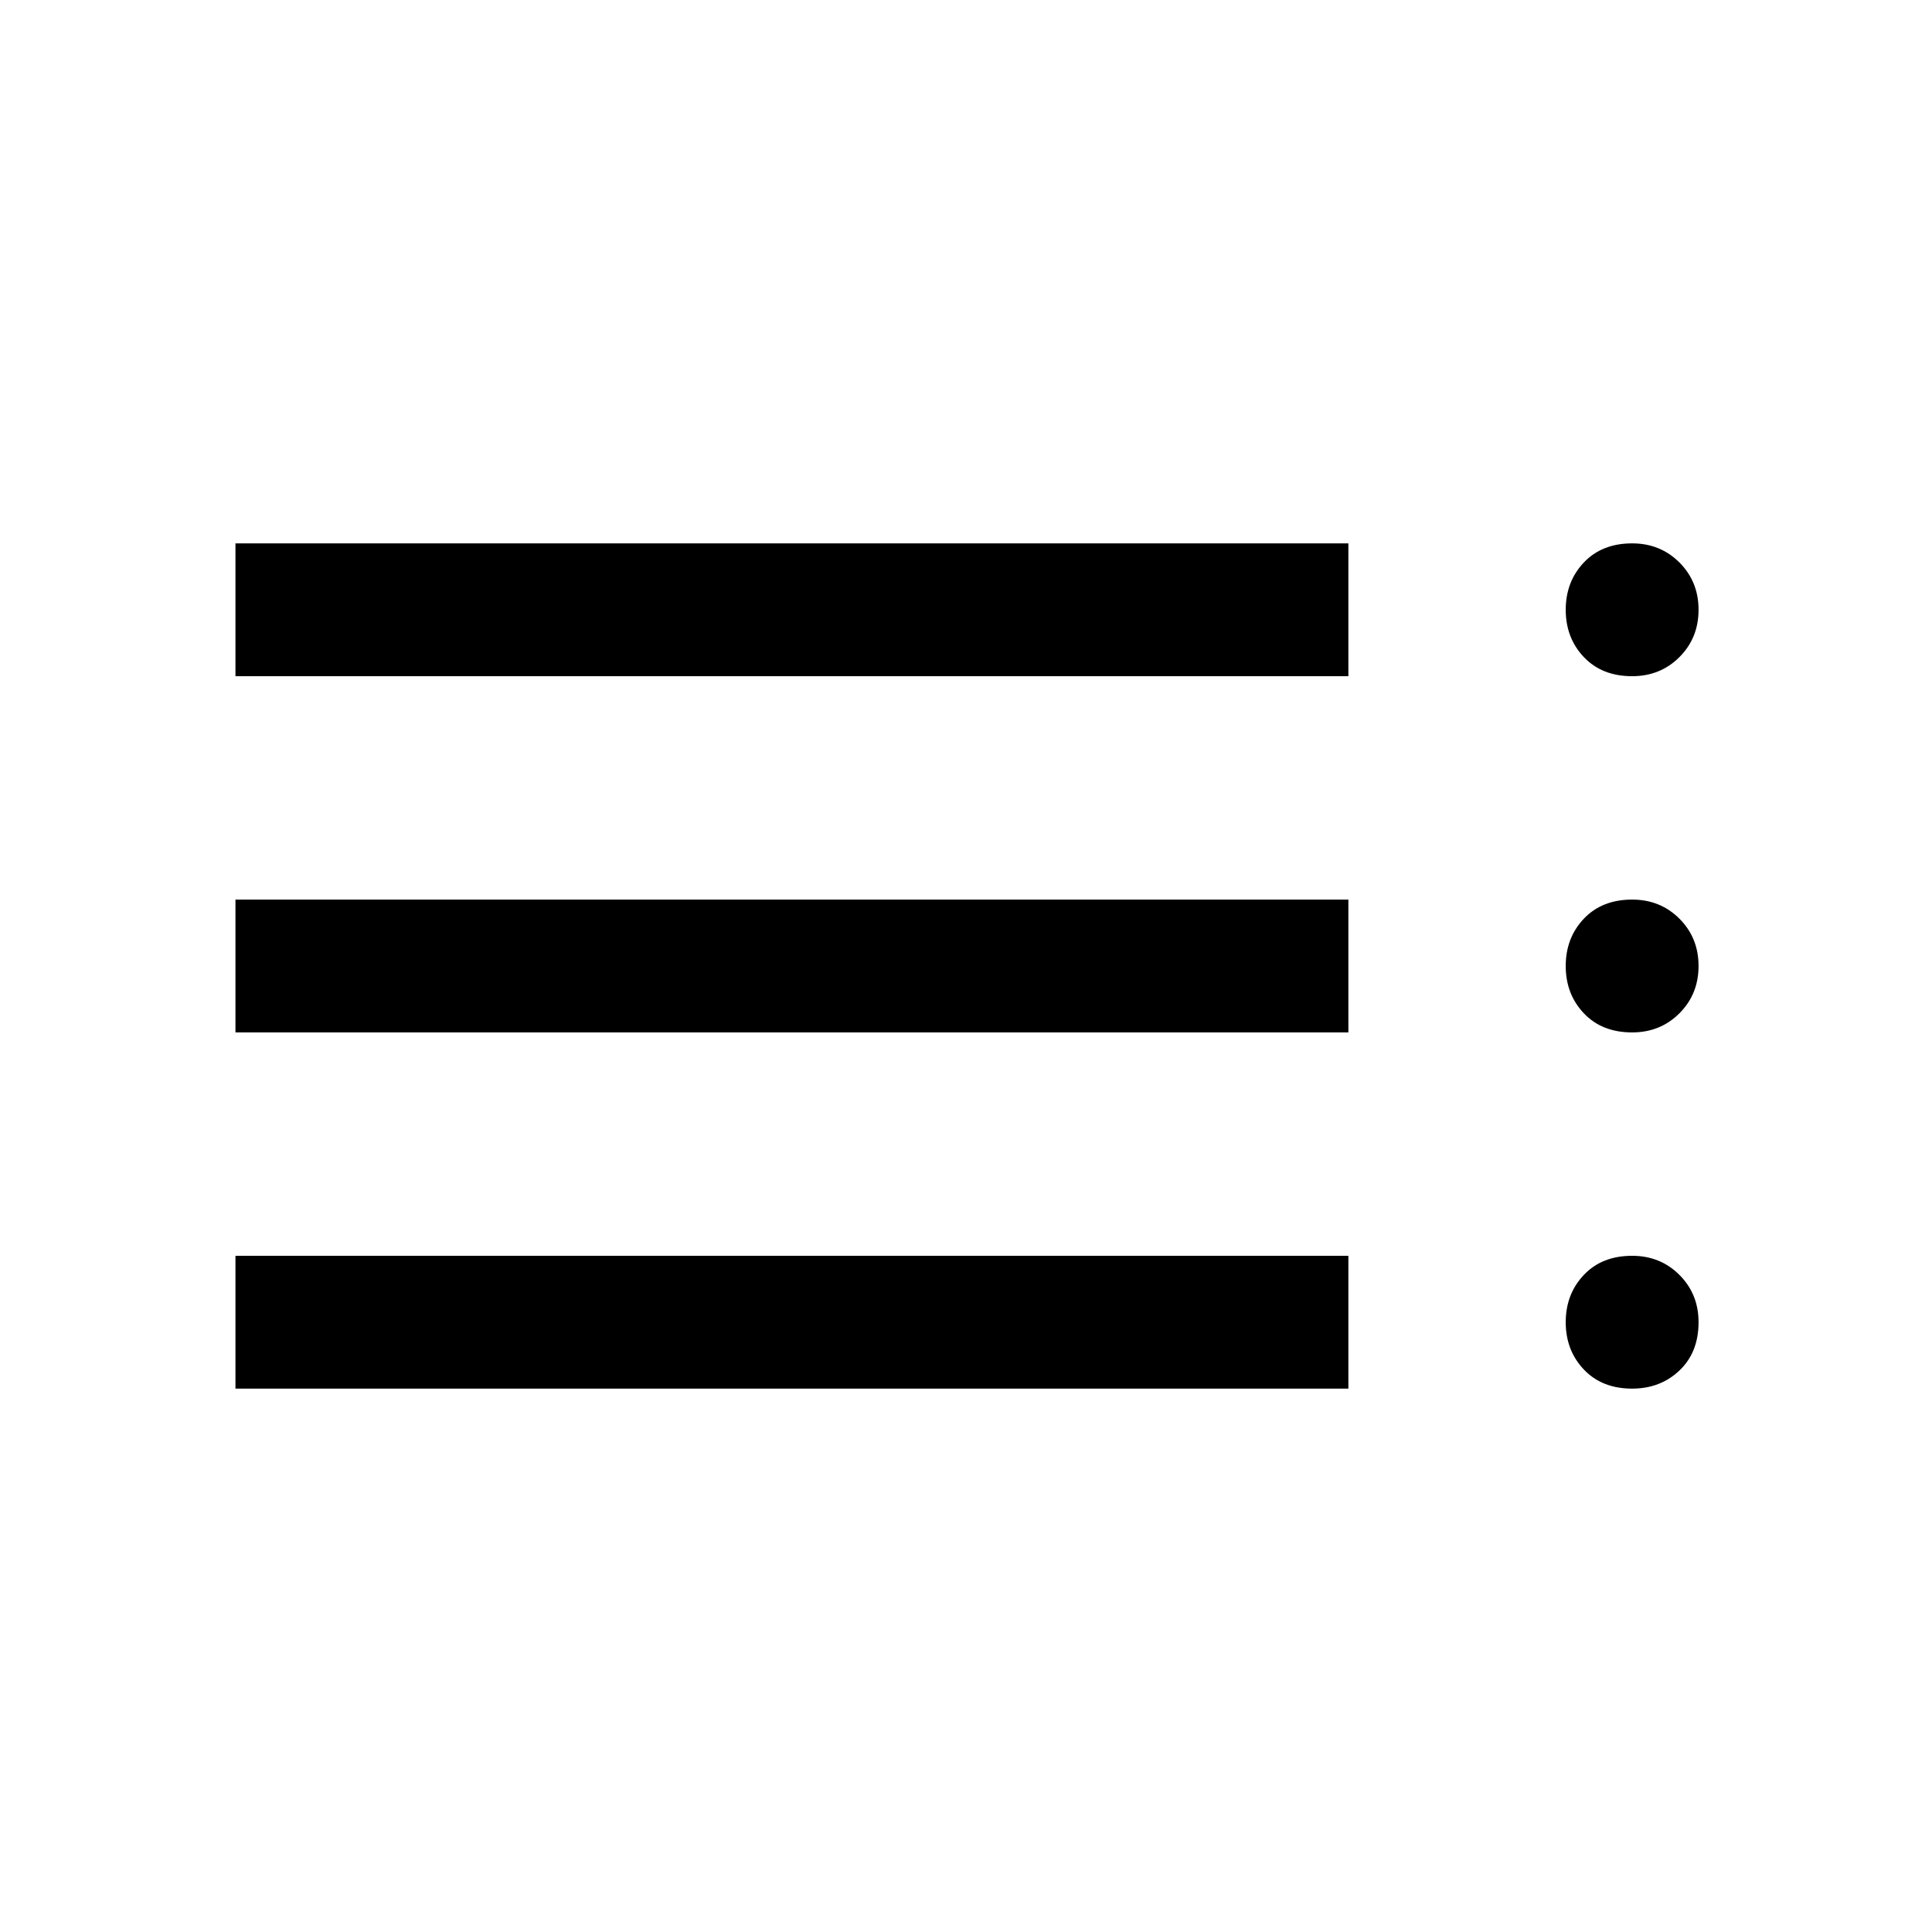 <svg xmlns="http://www.w3.org/2000/svg" height="48" width="48"><path d="M5.85 34.5v-3.3H33.5v3.3Zm0-8.85v-3.3H33.5v3.3Zm0-8.85v-3.3H33.5v3.3Zm34.7 17.7q-.75 0-1.2-.475-.45-.475-.45-1.175 0-.7.45-1.175.45-.475 1.2-.475.7 0 1.175.475.475.475.475 1.175 0 .75-.475 1.2-.475.45-1.175.45Zm0-8.85q-.75 0-1.2-.475Q38.9 24.7 38.9 24q0-.7.45-1.175.45-.475 1.2-.475.7 0 1.175.475.475.475.475 1.175 0 .7-.475 1.175-.475.475-1.175.475Zm0-8.85q-.75 0-1.2-.475-.45-.475-.45-1.175 0-.7.45-1.175.45-.475 1.2-.475.7 0 1.175.475.475.475.475 1.175 0 .7-.475 1.175-.475.475-1.175.475Z"/></svg>